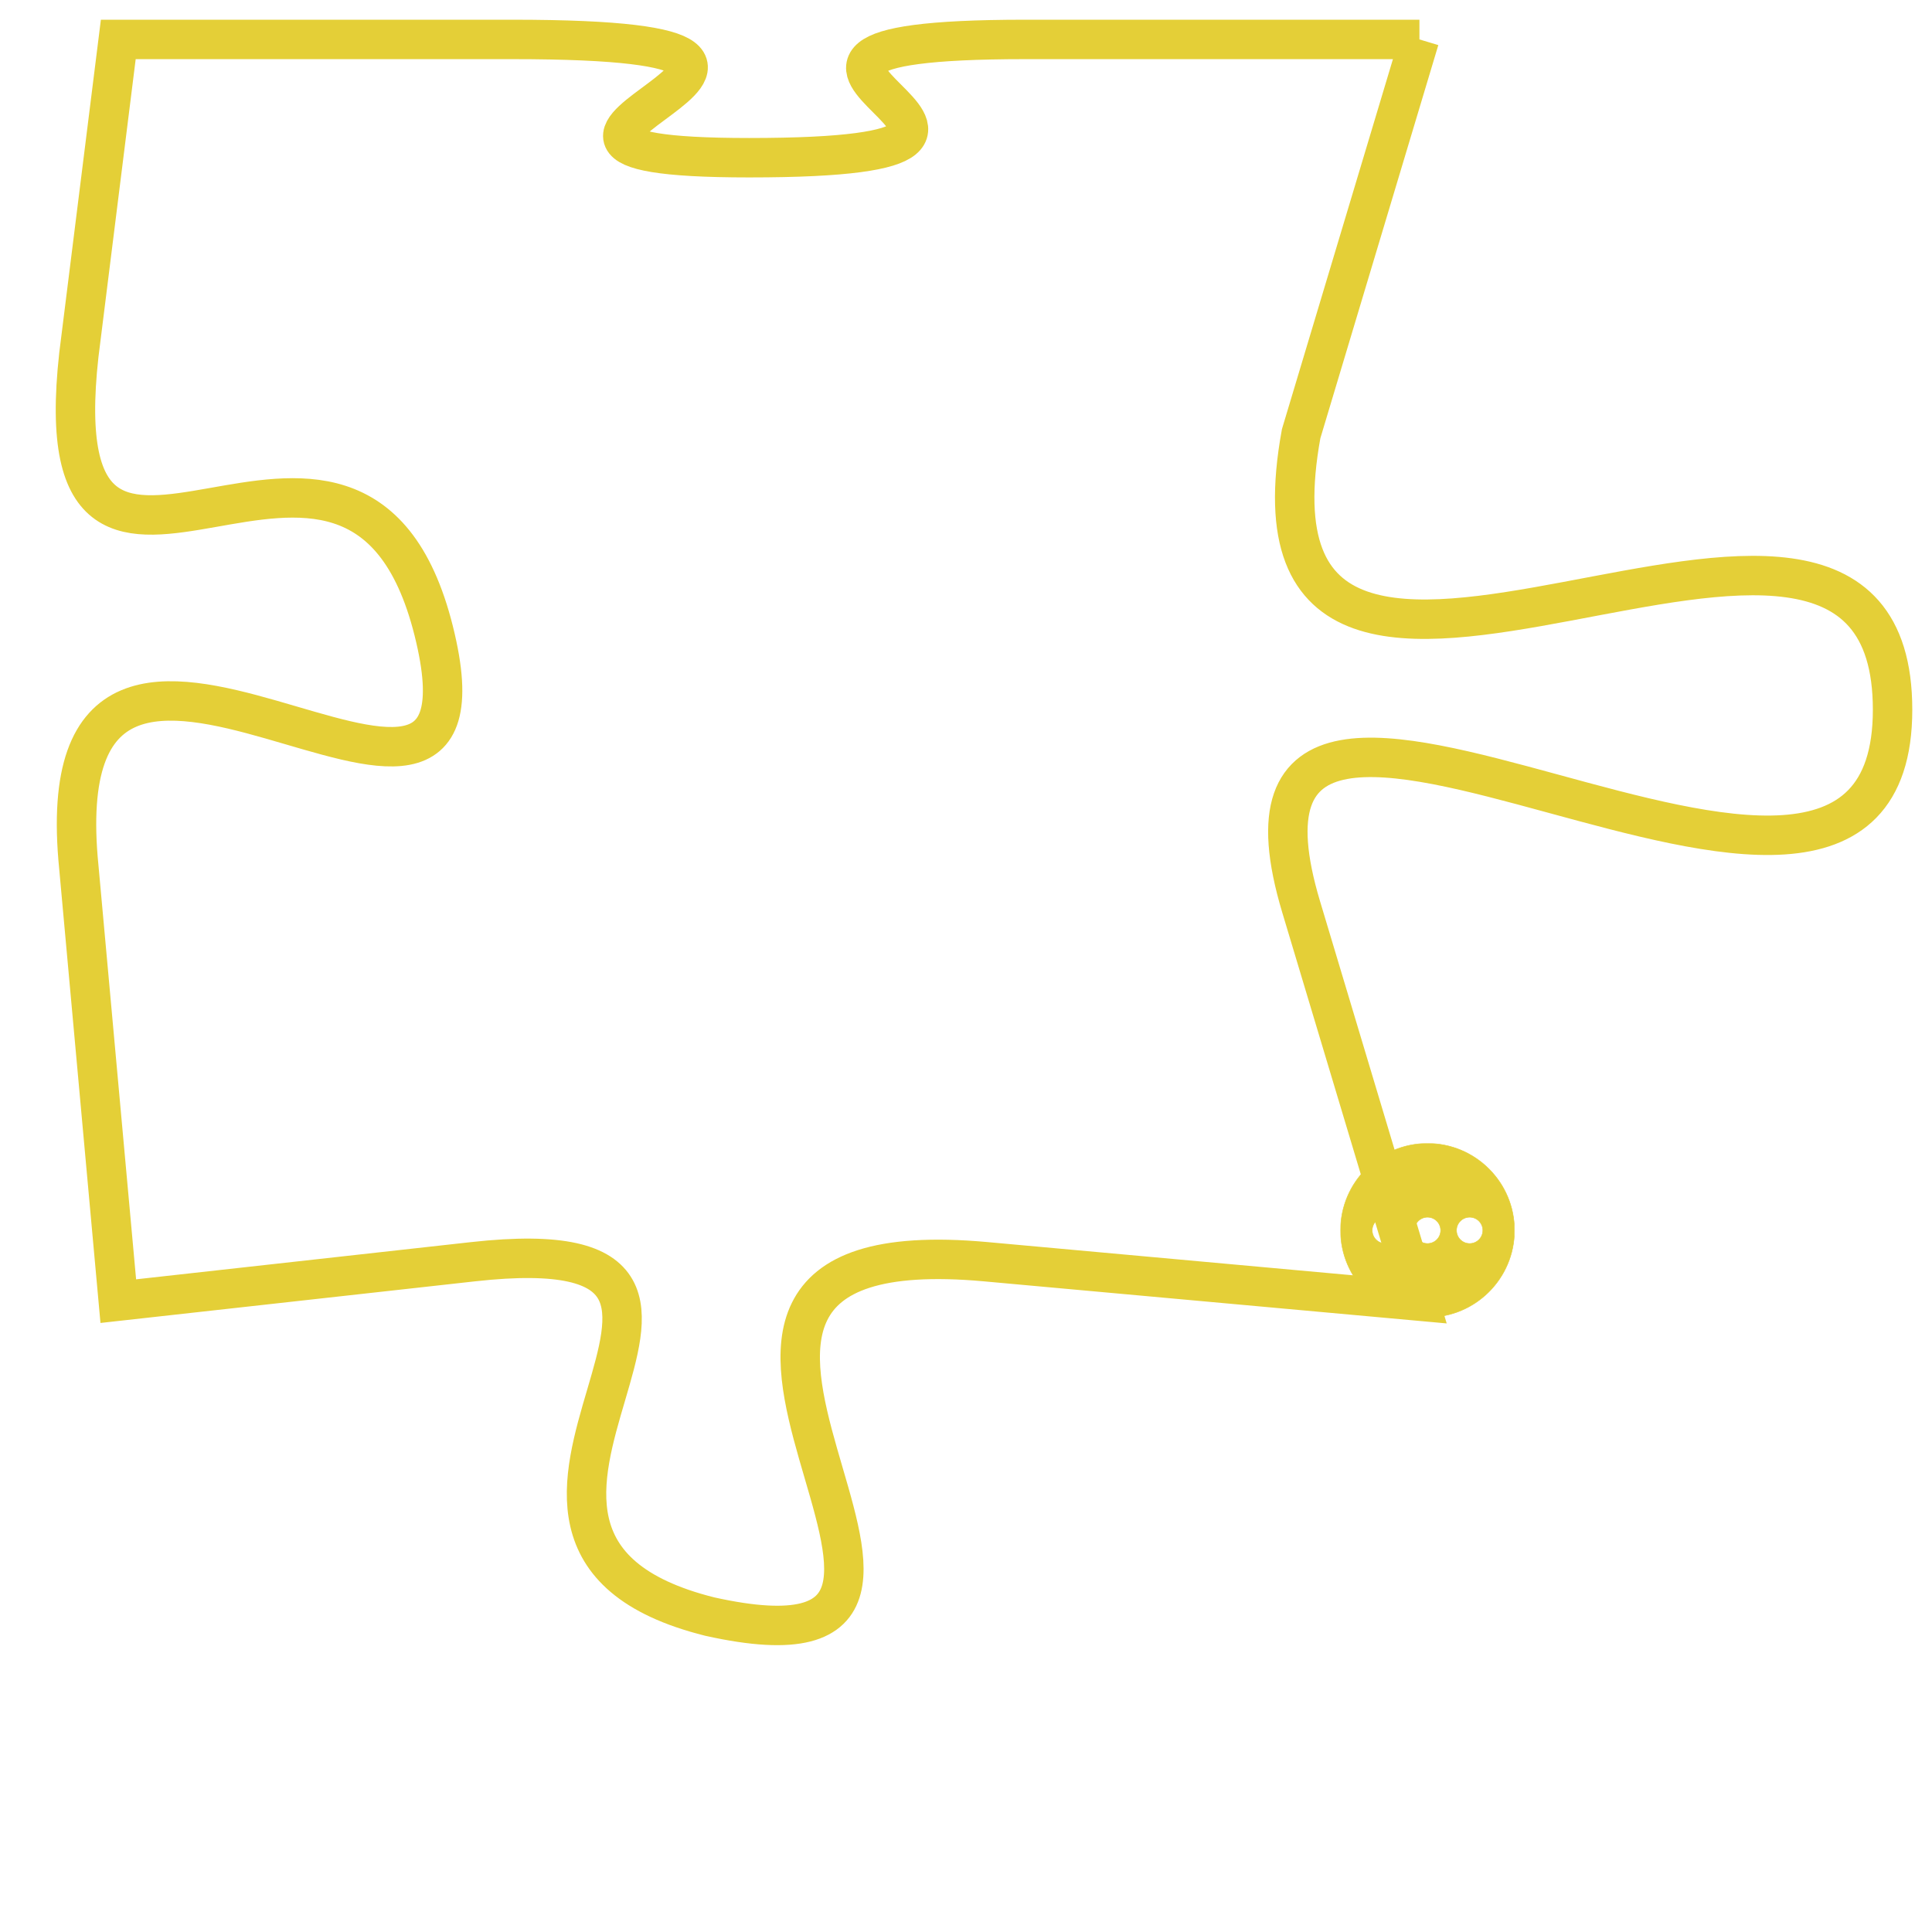 <svg version="1.1" xmlns="http://www.w3.org/2000/svg" xmlns:xlink="http://www.w3.org/1999/xlink" fill="transparent" x="0" y="0" width="350" height="350" preserveAspectRatio="xMinYMin slice"><style type="text/css">.links{fill:transparent;stroke: #E4CF37;}.links:hover{fill:#63D272; opacity:0.4;}</style><defs><g id="allt"><path id="t2793" d="M2112,672 L2102,672 C2092,672 2105,675 2095,675 C2086,675 2100,672 2089,672 L2079,672 2079,672 L2078,680 C2077,689 2085,679 2087,687 C2089,695 2077,683 2078,693 L2079,704 2079,704 L2088,703 C2097,702 2086,710 2094,712 C2103,714 2090,702 2101,703 L2112,704 2112,704 L2109,694 C2106,684 2124,698 2124,689 C2124,680 2107,693 2109,682 L2112,672"/></g><clipPath id="c" clipRule="evenodd" fill="transparent"><use href="#t2793"/></clipPath></defs><svg viewBox="2076 671 49 44" preserveAspectRatio="xMinYMin meet"><svg width="4380" height="2430"><g><image crossorigin="anonymous" x="0" y="0" href="https://nftpuzzle.license-token.com/assets/completepuzzle.svg" width="100%" height="100%" /><g class="links"><use href="#t2793"/></g></g></svg><svg x="2110" y="700" height="9%" width="9%" viewBox="0 0 330 330"><g><a xlink:href="https://nftpuzzle.license-token.com/" class="links"><title>See the most innovative NFT based token software licensing project</title><path fill="#E4CF37" id="more" d="M165,0C74.019,0,0,74.019,0,165s74.019,165,165,165s165-74.019,165-165S255.981,0,165,0z M85,190 c-13.785,0-25-11.215-25-25s11.215-25,25-25s25,11.215,25,25S98.785,190,85,190z M165,190c-13.785,0-25-11.215-25-25 s11.215-25,25-25s25,11.215,25,25S178.785,190,165,190z M245,190c-13.785,0-25-11.215-25-25s11.215-25,25-25 c13.785,0,25,11.215,25,25S258.785,190,245,190z"></path></a></g></svg></svg></svg>